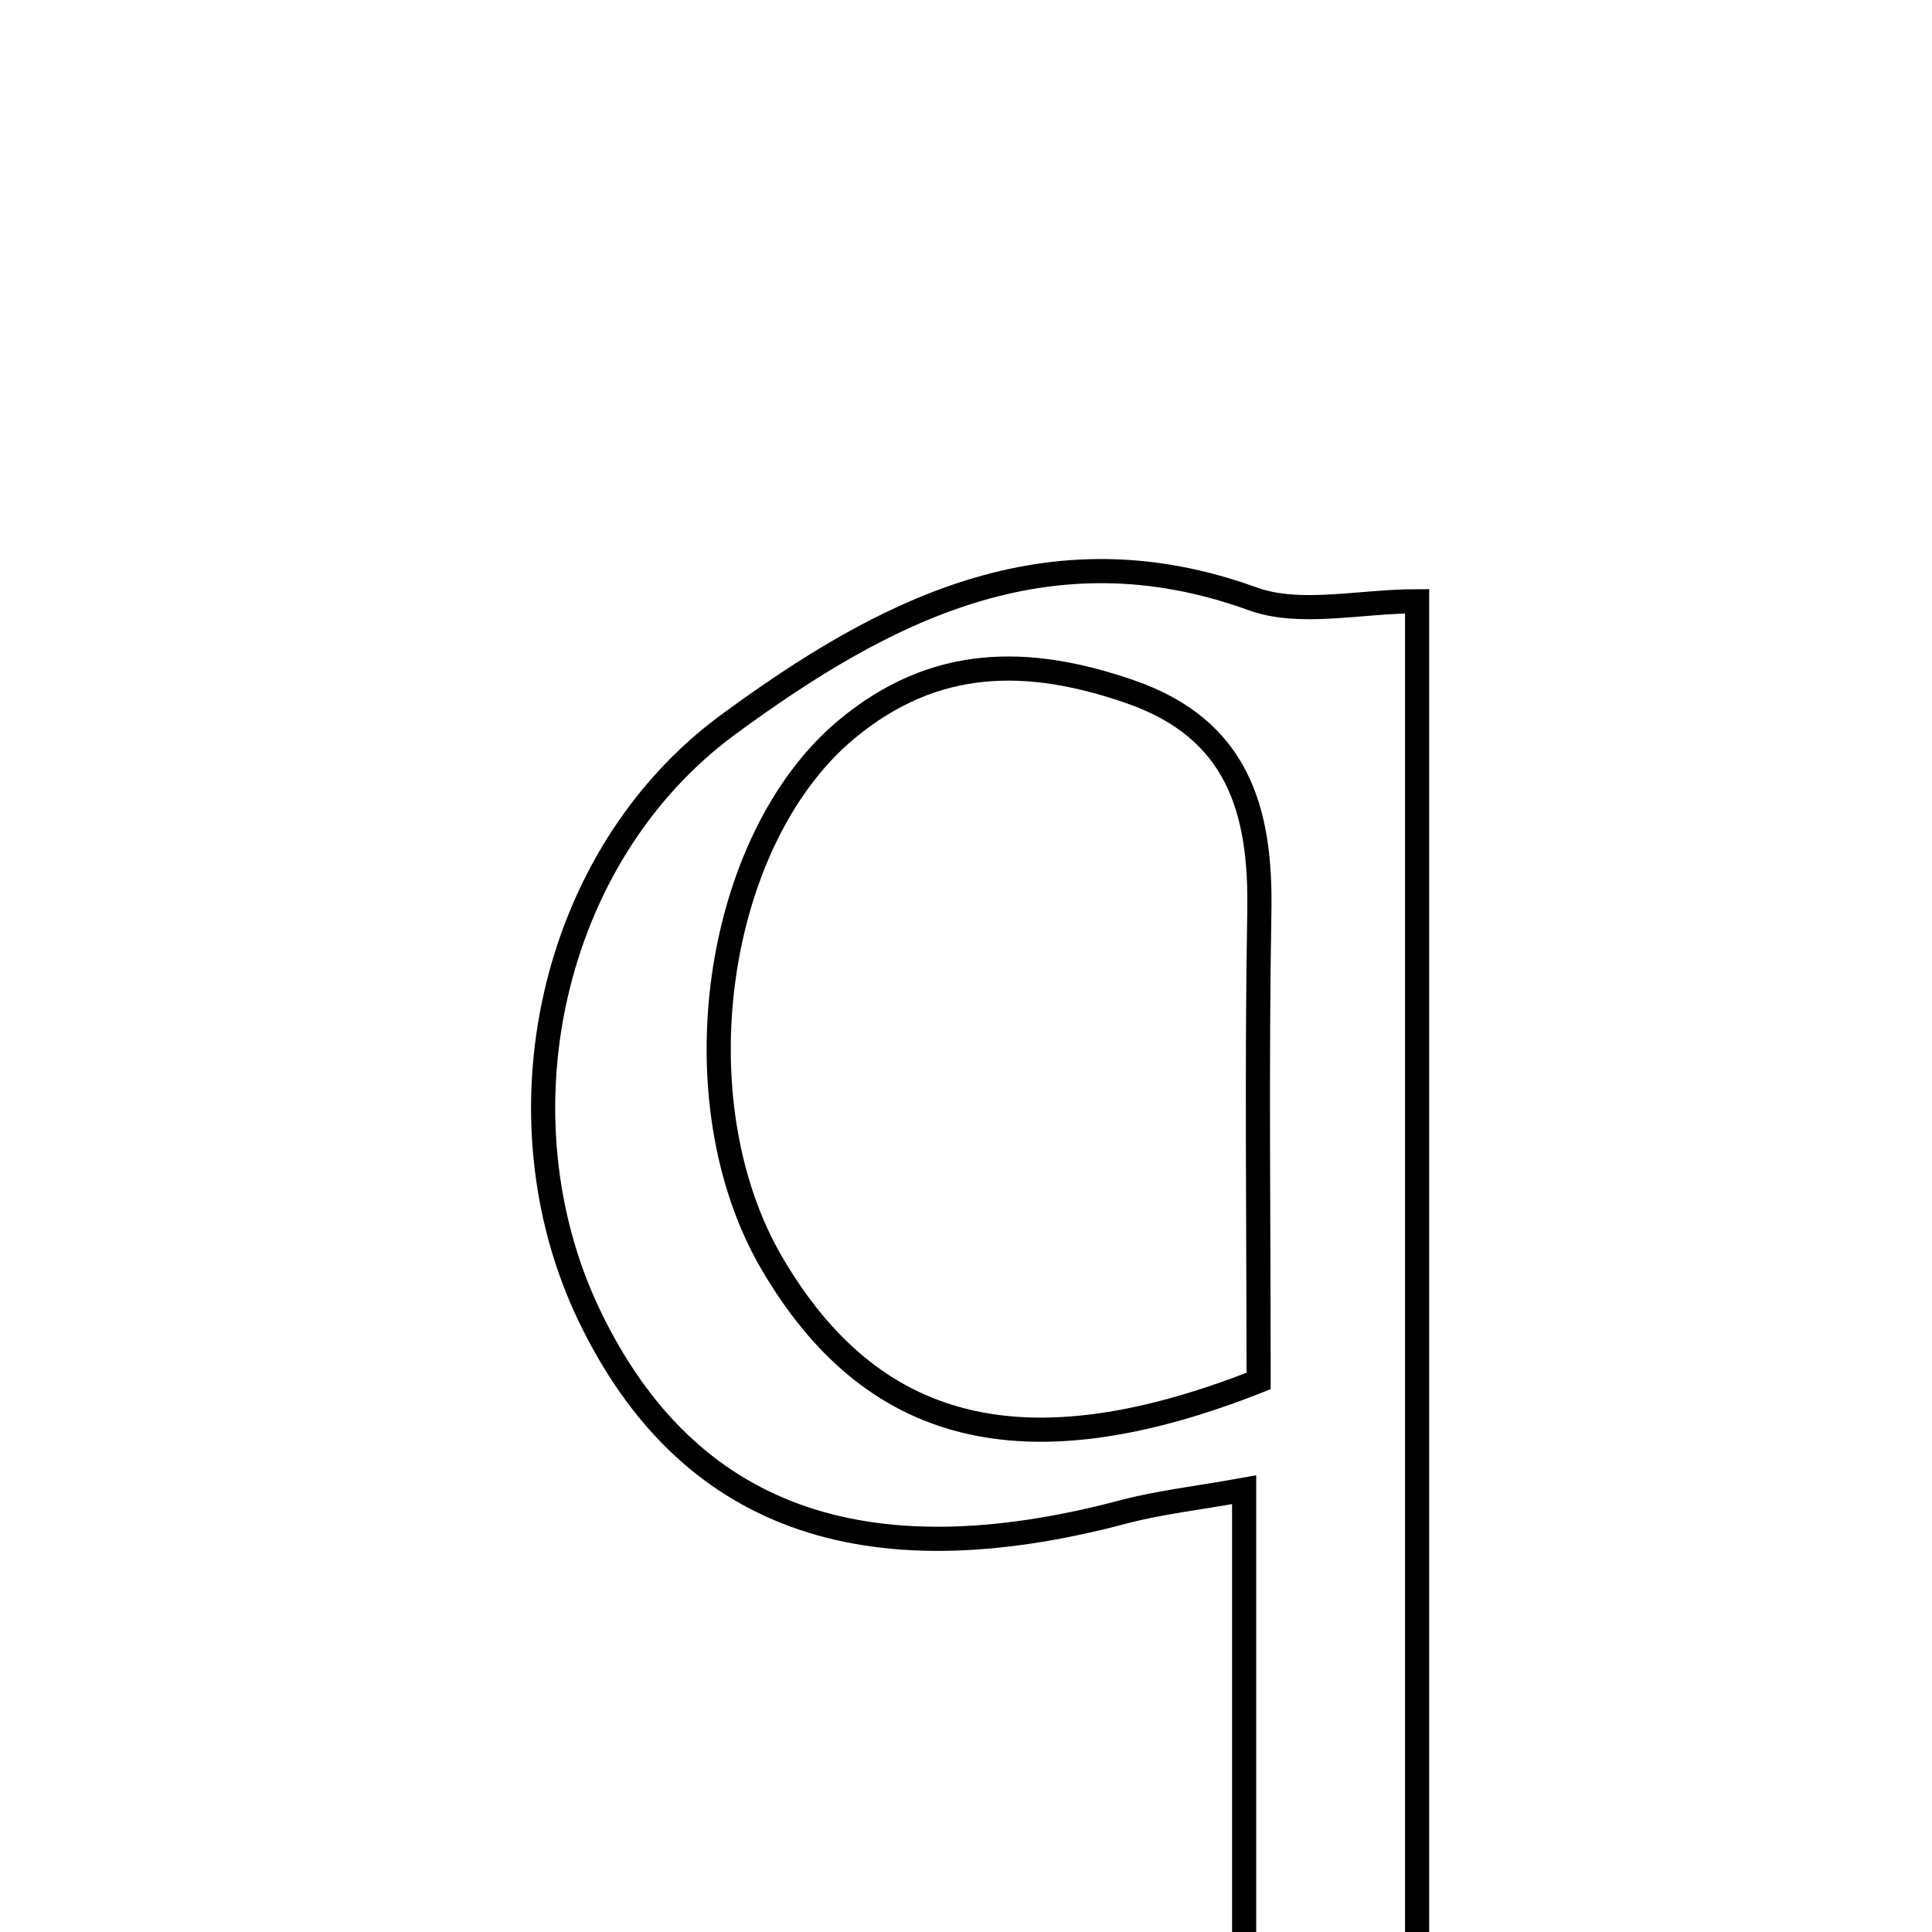 <svg xmlns="http://www.w3.org/2000/svg" viewBox="0.0 0.0 24.0 24.0" height="200px" width="200px"><path fill="none" stroke="black" stroke-width=".3" stroke-opacity="1.0"  filling="0" d="M15.558 7.438 C16.151 7.653 16.888 7.469 17.604 7.469 C17.604 13.036 17.604 18.635 17.604 24.257 C18.327 24.527 18.915 24.746 19.503 24.966 C19.508 25.144 19.514 25.322 19.52 25.499 C17.527 25.765 15.534 26.03 13.541 26.295 C13.486 26.173 13.432 26.05 13.377 25.928 C14.023 25.522 14.668 25.115 15.455 24.62 C15.455 22.682 15.455 20.669 15.455 18.506 C14.868 18.612 14.404 18.663 13.957 18.781 C10.717 19.641 8.531 18.848 7.328 16.358 C6.132 13.883 6.819 10.636 9.05 8.998 C10.963 7.594 13.013 6.515 15.558 7.438"></path>
<path fill="none" stroke="black" stroke-width=".3" stroke-opacity="1.0"  filling="0" d="M14.037 8.592 C15.376 9.055 15.667 10.062 15.644 11.326 C15.61 13.241 15.635 15.156 15.635 17.155 C12.688 18.32 10.817 17.786 9.593 15.7 C8.401 13.669 8.873 10.43 10.515 9.061 C11.61 8.149 12.77 8.154 14.037 8.592"></path></svg>